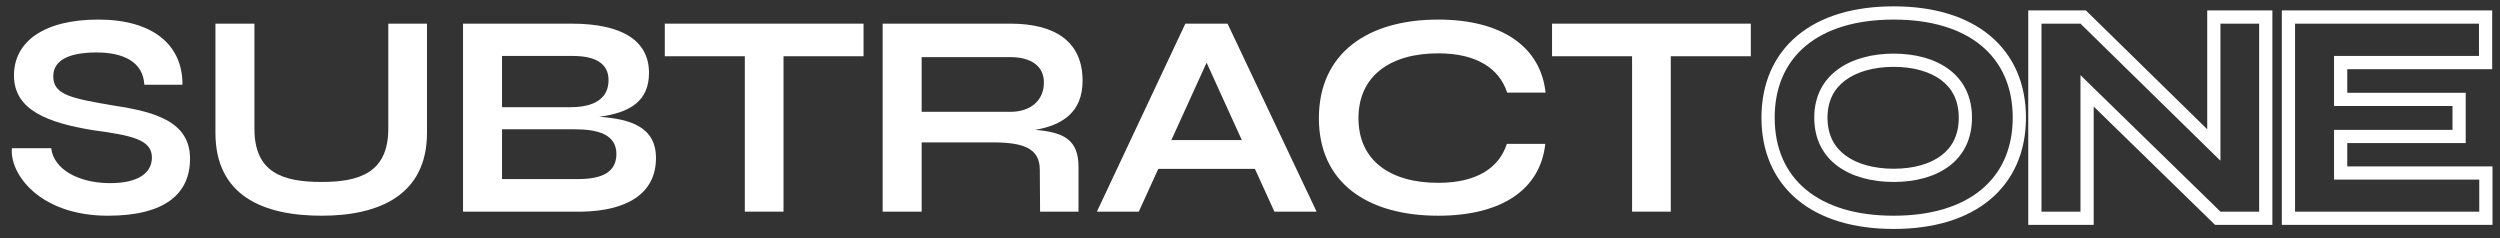 <svg width="189" height="18" viewBox="0 0 189 18" fill="none" xmlns="http://www.w3.org/2000/svg">
<rect x="0" y="0" width="189" height="18" fill="#333333" stroke="none"/>
<path d="M0.902 11.204C0.704 13.074 2.926 16.308 8.162 16.308C12.43 16.308 14.366 14.68 14.366 11.996C14.366 9.268 11.88 8.476 8.668 7.992C5.456 7.442 4.026 7.2 4.026 5.77C4.026 4.472 5.368 3.966 7.304 3.966C9.35 3.966 10.824 4.692 10.912 6.408H13.794C13.816 3.372 11.528 1.48 7.436 1.48C3.278 1.48 1.056 3.174 1.056 5.704C1.056 8.366 3.696 9.29 7.018 9.84C9.988 10.236 11.484 10.566 11.484 11.908C11.484 13.096 10.406 13.866 8.25 13.844C5.874 13.822 4.048 12.766 3.872 11.204H0.902Z" fill="white"/>
<path d="M29.355 1.788V9.73C29.355 13.052 27.177 13.756 24.317 13.756C21.369 13.756 19.235 13.052 19.235 9.73V1.788H16.287V10.038C16.287 14.768 19.851 16.308 24.317 16.308C28.629 16.308 32.281 14.768 32.281 10.038V1.788H29.355Z" fill="white"/>
<path d="M49.592 11.952C49.592 9.62 47.722 9.004 45.302 8.828C47.612 8.52 49.064 7.662 49.064 5.506C49.064 3.064 47.018 1.788 43.212 1.788H35.006V16H44.026C47.326 15.934 49.592 14.68 49.592 11.952ZM43.3 4.23C44.95 4.23 46.006 4.758 46.006 6.056C46.006 7.398 44.994 8.102 43.146 8.102H37.954V4.23H43.3ZM43.74 13.536H37.954V9.774H43.454C45.126 9.774 46.6 10.126 46.6 11.644C46.6 12.964 45.588 13.536 43.74 13.536Z" fill="white"/>
<path d="M65.284 1.788H50.258V4.252H56.308V16H59.234V4.252H65.284V1.788Z" fill="white"/>
<path d="M78.257 9.818C80.303 9.466 81.843 8.498 81.843 6.1C81.843 3.086 79.687 1.788 76.387 1.788H66.729V16H69.677V10.764H75.045C77.355 10.764 78.609 11.204 78.609 12.832L78.631 16H81.535V12.612C81.535 10.61 80.479 9.994 78.257 9.818ZM69.677 8.454V4.318H76.387C77.883 4.318 78.939 4.956 78.917 6.254C78.917 7.618 77.883 8.454 76.387 8.454H69.677Z" fill="white"/>
<path d="M96.345 16H99.535L92.803 1.788H89.613L82.925 16H86.093L87.567 12.766H94.871L96.345 16ZM88.557 10.588L91.219 4.736L93.881 10.588H88.557Z" fill="white"/>
<path d="M116.824 10.874H113.92C113.326 12.7 111.632 13.822 108.728 13.822C105.12 13.822 102.7 12.15 102.7 8.938C102.7 5.726 105.12 4.032 108.728 4.032C111.632 4.032 113.348 5.176 113.942 7.002H116.846C116.472 3.526 113.524 1.48 108.728 1.48C103.382 1.48 99.708 4.032 99.708 8.938C99.708 13.822 103.382 16.308 108.728 16.308C113.524 16.308 116.45 14.328 116.824 10.874Z" fill="white"/>
<path d="M132.361 1.788H117.335V4.252H123.385V16H126.311V4.252H132.361V1.788Z" fill="white"/>
<path fill-rule="evenodd" clip-rule="evenodd" d="M150.43 15.104C148.656 16.573 146.154 17.308 143.164 17.308C140.164 17.308 137.661 16.573 135.89 15.103C134.094 13.612 133.166 11.461 133.166 8.894C133.166 6.327 134.094 4.176 135.89 2.685C137.661 1.215 140.164 0.48 143.164 0.48C146.154 0.48 148.656 1.215 150.43 2.684C152.227 4.174 153.162 6.325 153.162 8.894C153.162 11.463 152.227 13.614 150.43 15.104ZM139.524 11.757C140.394 12.397 141.667 12.756 143.164 12.756C144.661 12.756 145.907 12.397 146.752 11.763C147.56 11.156 148.082 10.242 148.082 8.894C148.082 7.572 147.563 6.662 146.752 6.053C145.905 5.417 144.658 5.054 143.164 5.054C141.67 5.054 140.396 5.417 139.524 6.059C138.688 6.673 138.158 7.584 138.158 8.894C138.158 10.23 138.692 11.145 139.524 11.757ZM166.866 0.788H171.792V17H167.459L158.284 8.054V17H153.336V0.788H157.692L166.866 9.771V0.788ZM167.866 12.15L157.284 1.788H154.336V16H157.284V5.682L167.866 16H170.792V1.788H167.866V12.15ZM185.408 8.014V9.818H176.454V13.58H187.432V16H173.506V1.788H187.41V4.23H176.454V8.014H185.408ZM177.454 7.014H186.408V10.818H177.454V12.58H188.432V17H172.506V0.788H188.41V5.23H177.454V7.014ZM152.162 8.894C152.162 13.514 148.84 16.308 143.164 16.308C137.466 16.308 134.166 13.514 134.166 8.894C134.166 4.274 137.466 1.48 143.164 1.48C148.84 1.48 152.162 4.274 152.162 8.894ZM137.158 8.894C137.158 12.194 139.886 13.756 143.164 13.756C146.442 13.756 149.082 12.194 149.082 8.894C149.082 5.638 146.442 4.054 143.164 4.054C139.886 4.054 137.158 5.638 137.158 8.894Z" fill="white"/>
</svg>
